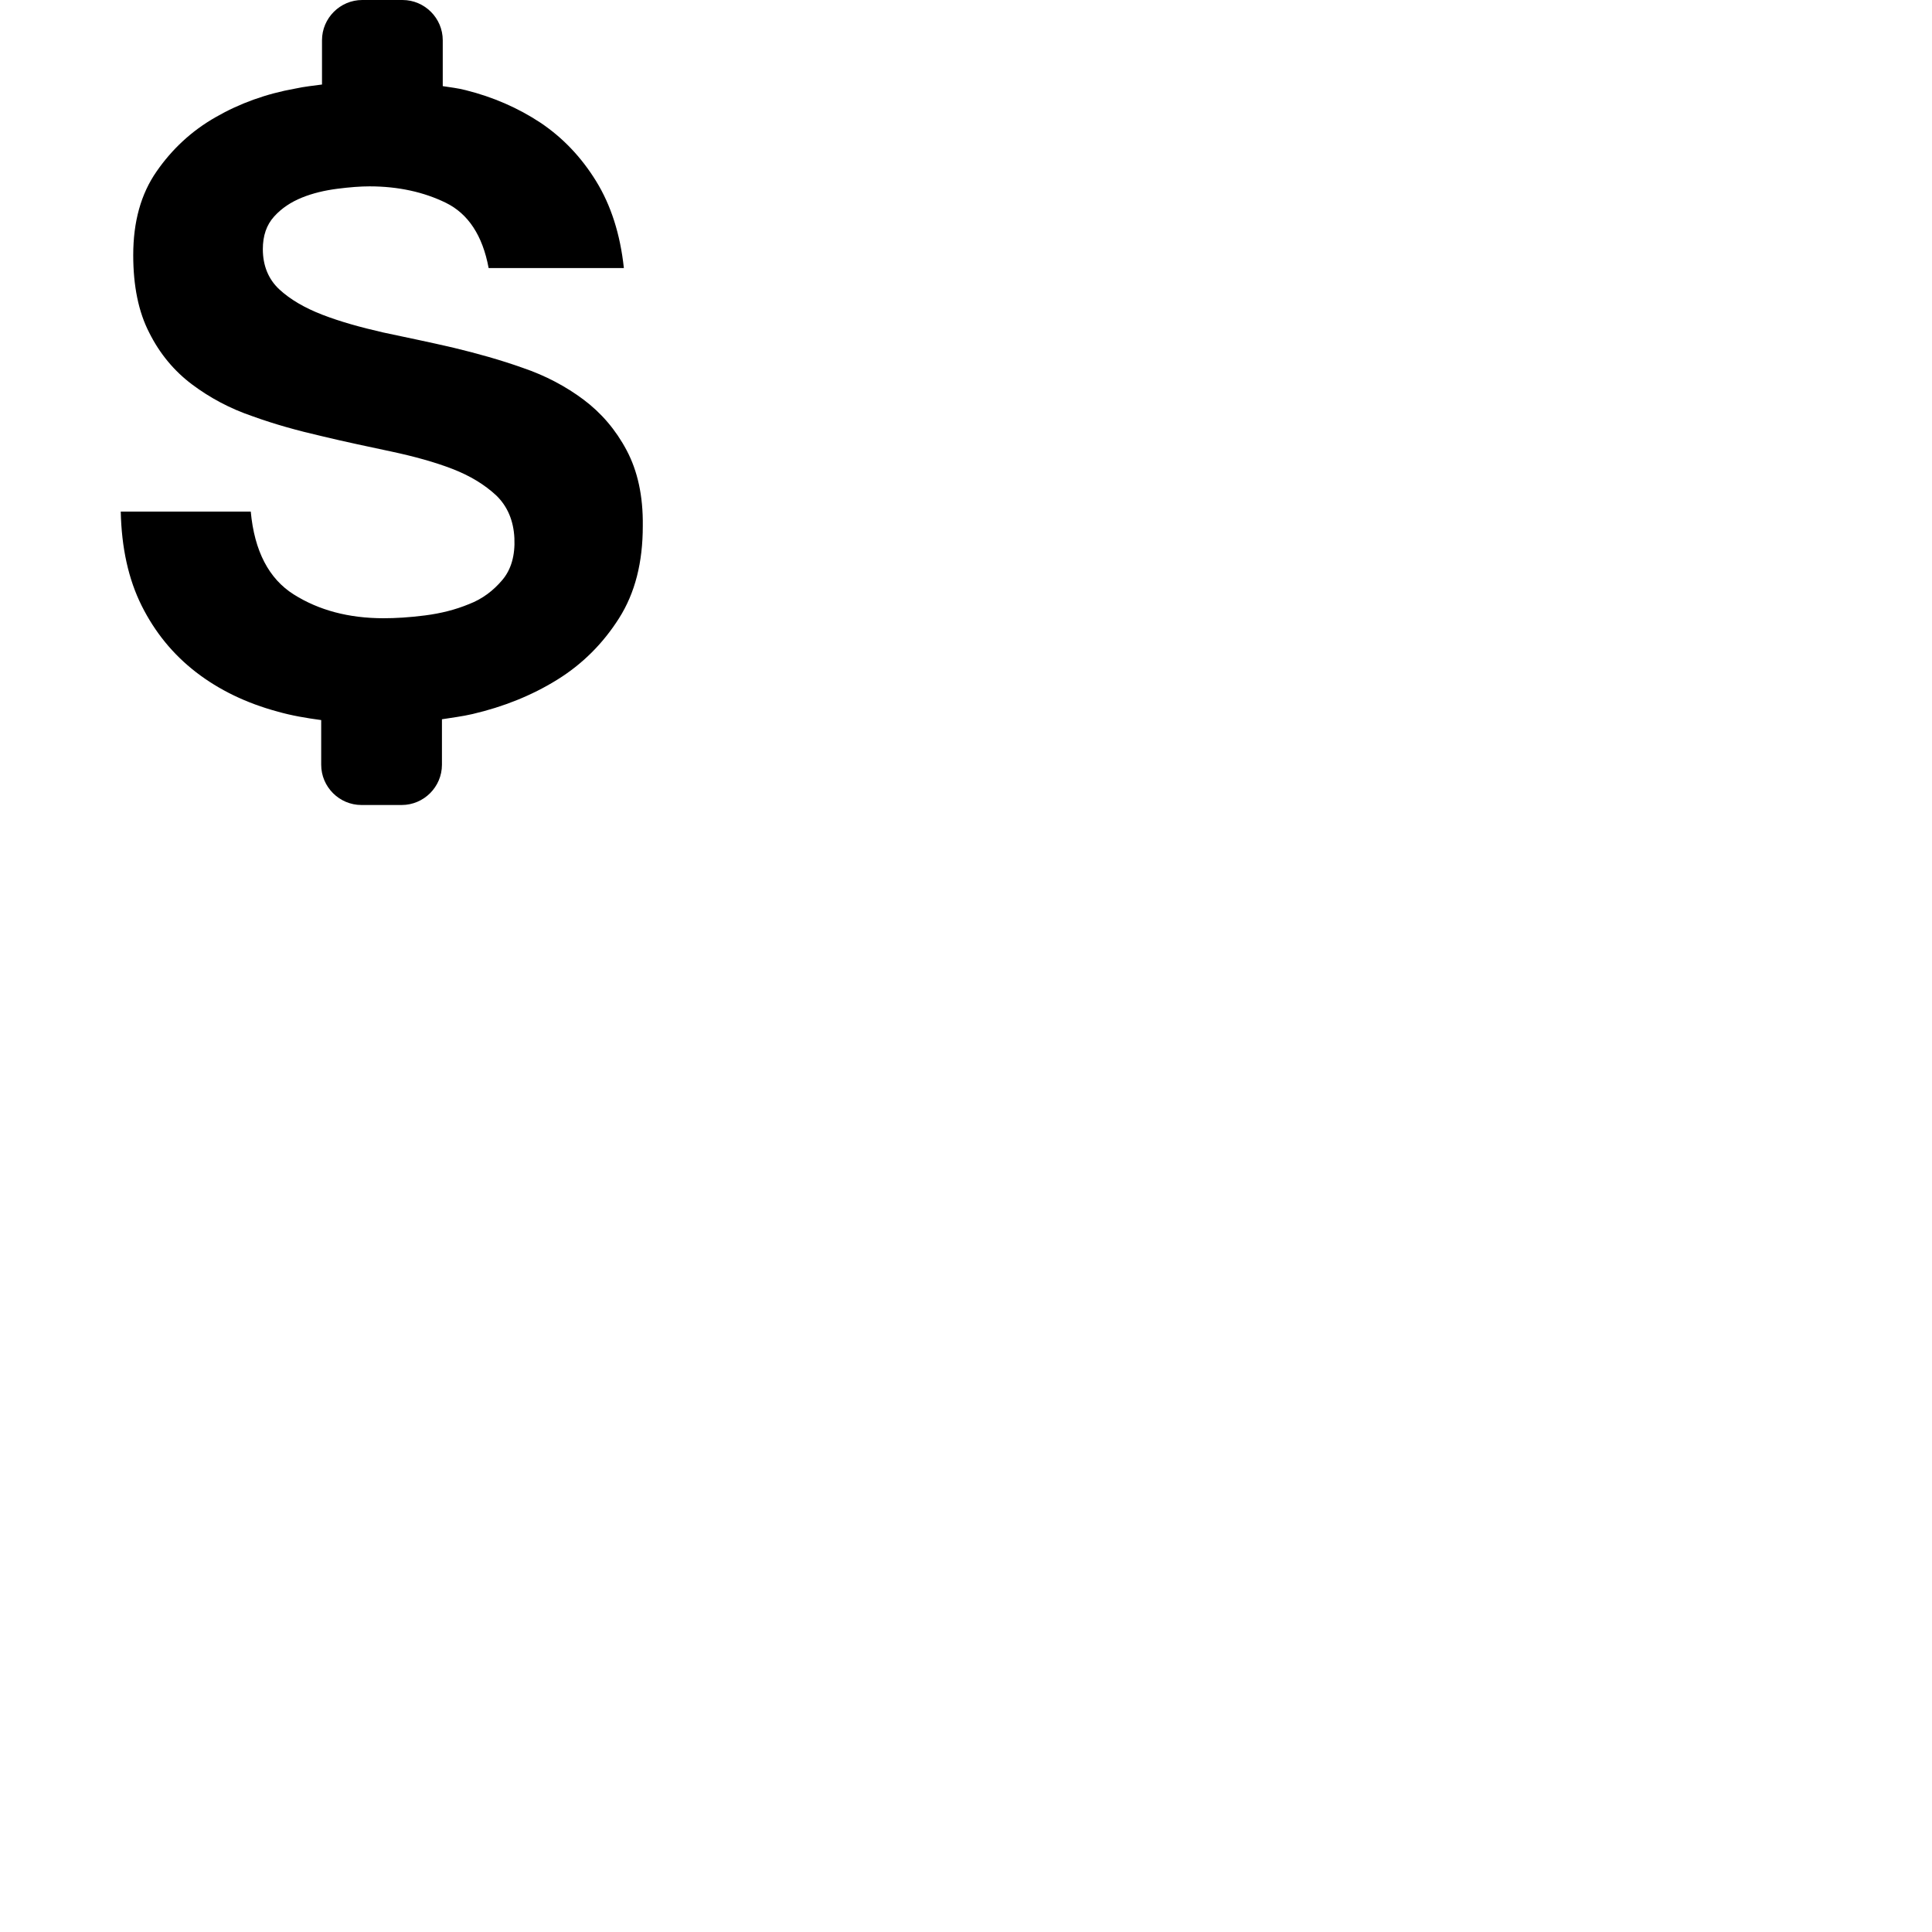 <svg width="24" height="24" viewBox="0 0 48 48" fill="none" xmlns="http://www.w3.org/2000/svg"><path d="M15.57 11.19c-.27-.51-.63-.93-1.07-1.26-.44-.33-.95-.6-1.51-.79-.56-.2-1.14-.36-1.72-.5-.6-.14-1.19-.26-1.75-.38-.57-.13-1.07-.27-1.51-.44-.44-.17-.8-.38-1.07-.63s-.41-.59-.41-1c0-.33.09-.6.28-.81.19-.21.42-.36.69-.47.27-.11.57-.18.88-.22.31-.04.58-.06.8-.06.71 0 1.35.14 1.9.41.55.27.91.81 1.06 1.62h3.36c-.09-.84-.32-1.56-.69-2.16-.37-.6-.83-1.08-1.38-1.45-.56-.37-1.18-.64-1.86-.81-.19-.05-.38-.07-.57-.1V1c0-.55-.45-1-1-1H9c-.55 0-1 .45-1 1v1.1c-.22.03-.43.05-.66.1-.73.13-1.39.37-1.98.71-.6.34-1.09.8-1.47 1.35-.39.56-.58 1.25-.58 2.08 0 .76.13 1.41.4 1.93.26.52.62.95 1.06 1.28.44.33.94.6 1.5.79.55.2 1.13.36 1.74.5.58.14 1.16.26 1.72.38s1.07.26 1.51.43c.44.17.8.39 1.09.66.28.27.43.63.45 1.06.02.43-.08.78-.3 1.04-.22.26-.49.47-.83.6-.34.14-.7.23-1.09.28-.39.05-.73.07-1.03.07-.87 0-1.61-.2-2.23-.59-.62-.39-.98-1.08-1.07-2.06H3c.02.9.19 1.68.52 2.34.33.66.78 1.21 1.35 1.65.57.44 1.25.77 2.03.98.35.1.71.16 1.08.21V19c0 .55.45 1 1 1h1c.55 0 1-.45 1-1v-1.13c.25-.04.5-.07.76-.13.77-.18 1.47-.46 2.1-.85.63-.39 1.14-.9 1.54-1.53.4-.63.59-1.39.59-2.29.01-.75-.13-1.37-.4-1.88z" fill="currentColor"/></svg>